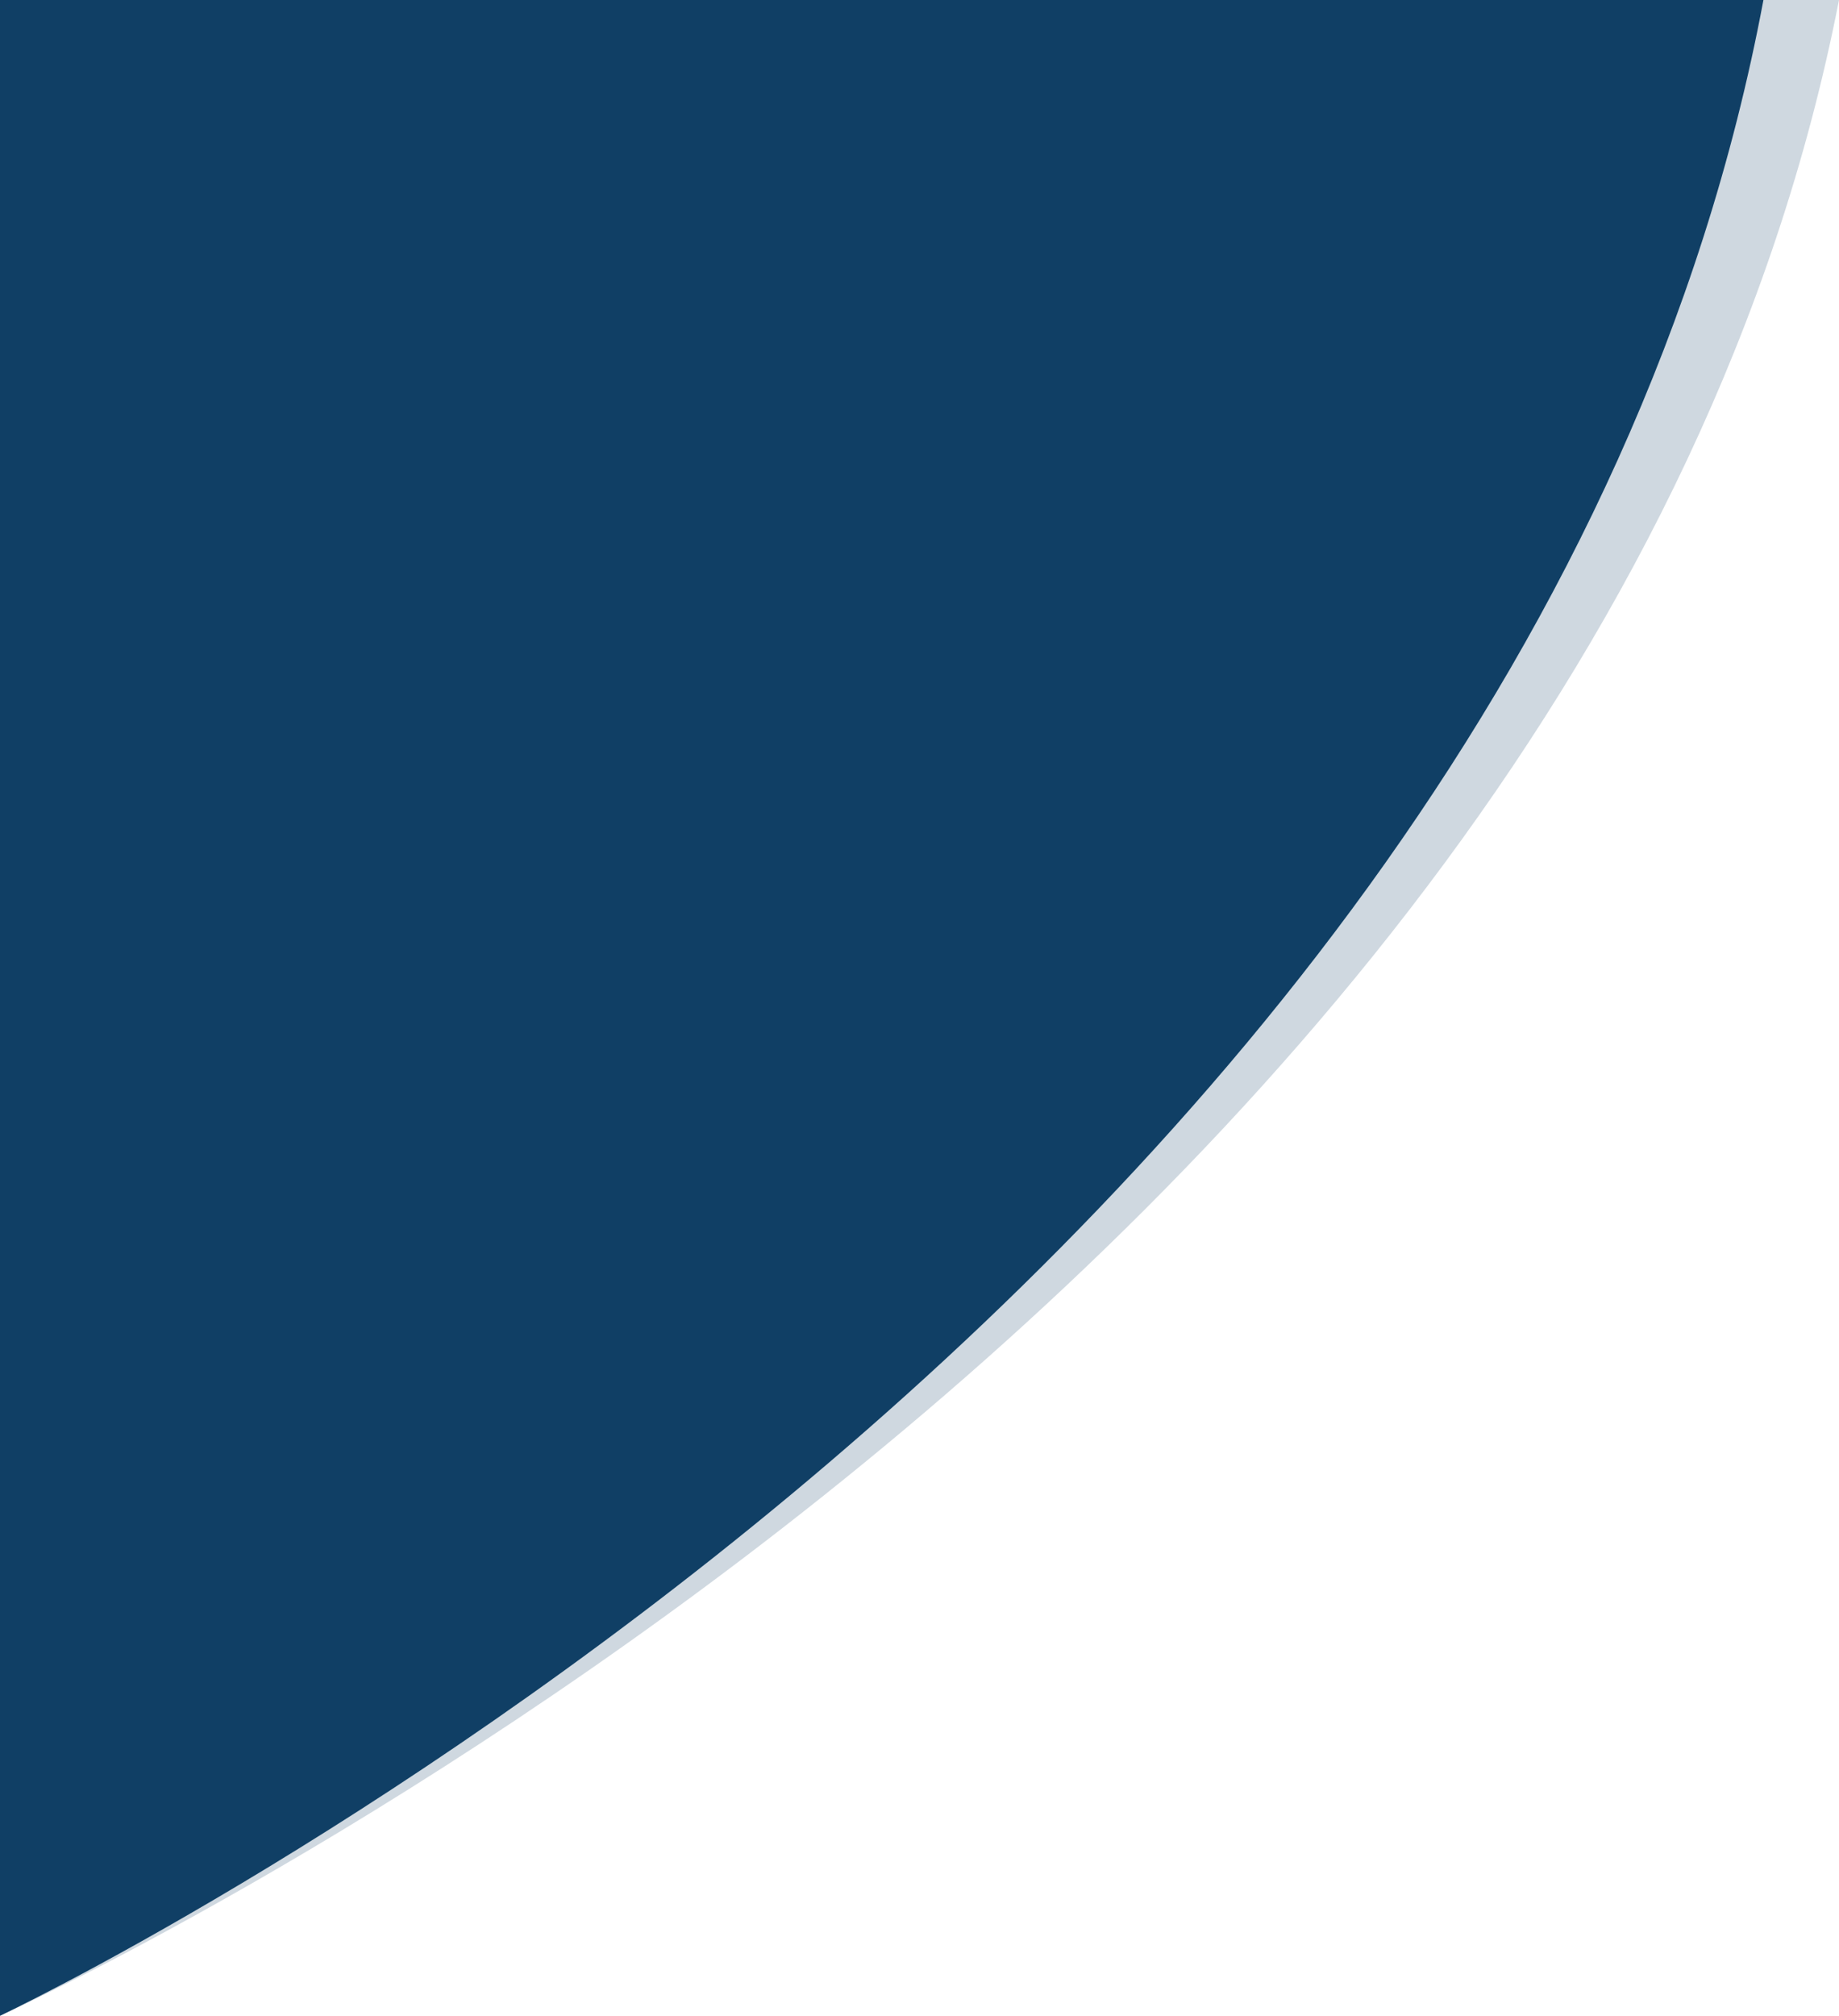 <svg width="730" height="800" viewBox="0 0 730 800" fill="none" xmlns="http://www.w3.org/2000/svg">
<path d="M0 0C0 0 260.775 0 700 0C603.5 515.5 0 800 0 800V0Z" fill="#104065"/>
<path opacity="0.2" d="M0 0C0 0 271.951 0 730 0C629.364 515.5 0 800 0 800V0Z" fill="#104065"/>
</svg>

